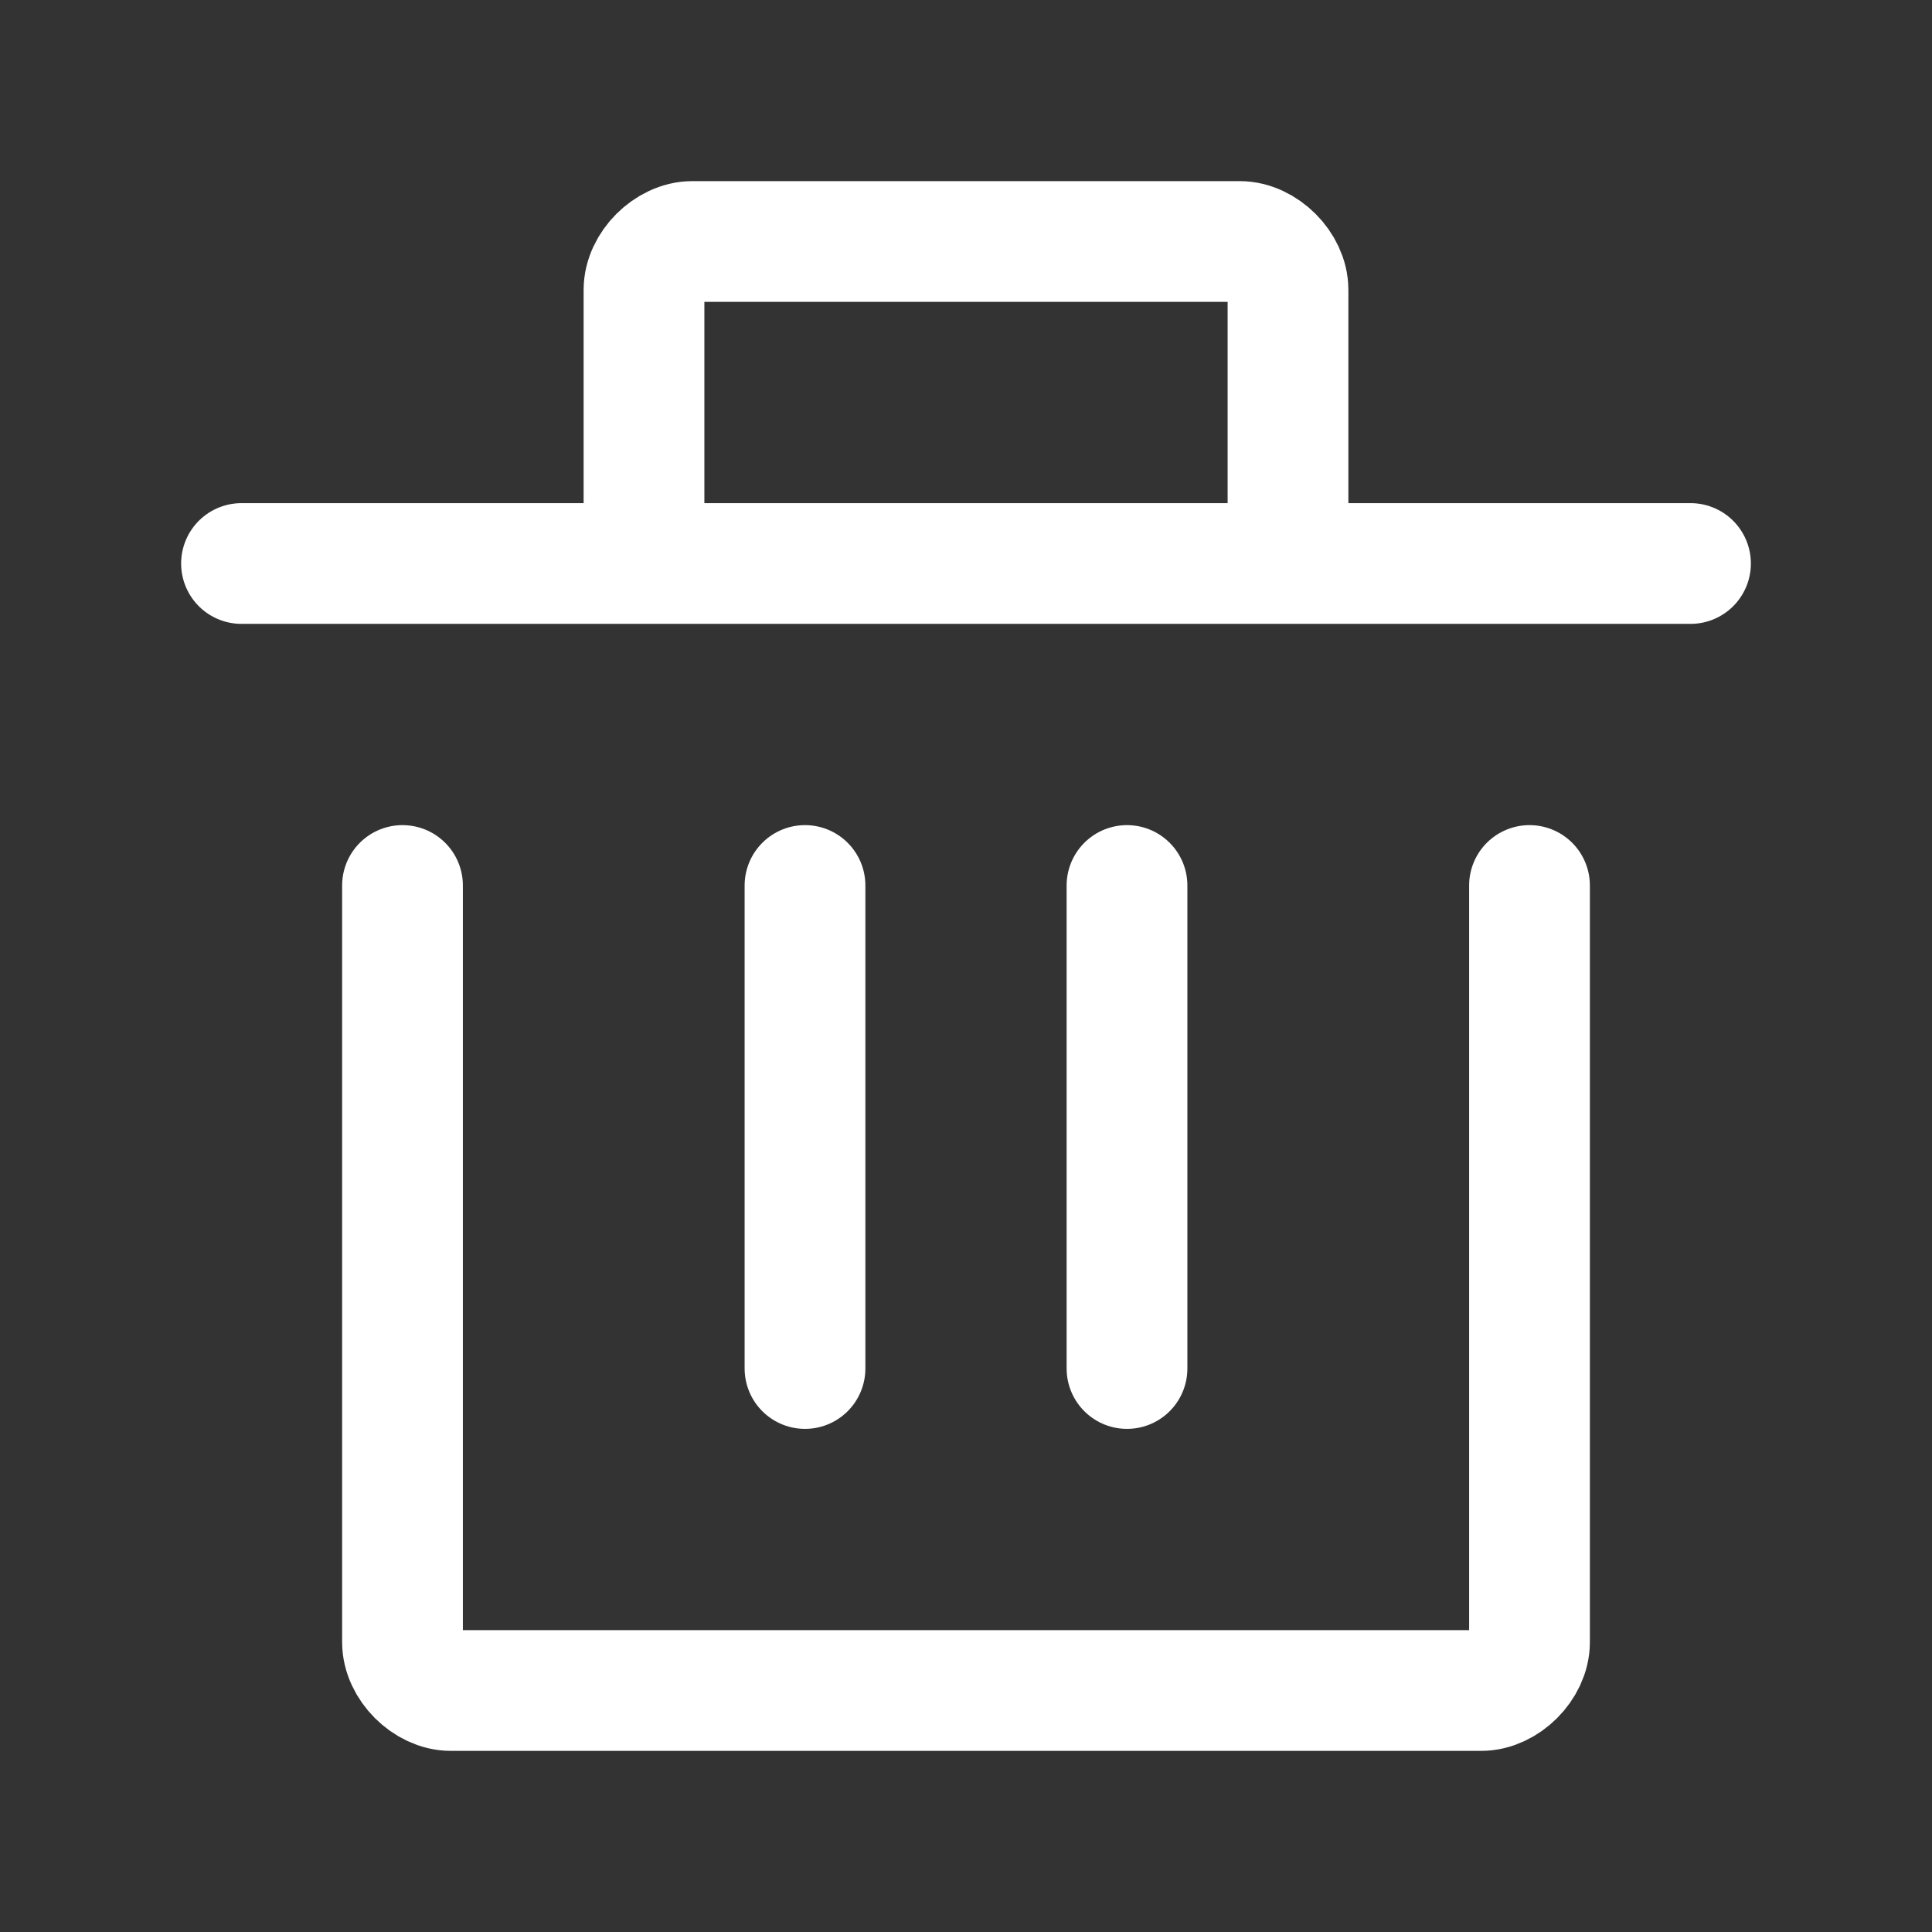 <?xml version="1.0" encoding="utf-8"?>
<!-- Generator: Adobe Illustrator 26.2.1, SVG Export Plug-In . SVG Version: 6.00 Build 0)  -->
<svg version="1.1" id="Layer_1" xmlns="http://www.w3.org/2000/svg" xmlns:xlink="http://www.w3.org/1999/xlink" x="0px" y="0px"
	 viewBox="0 0 24 24" style="enable-background:new 0 0 24 24;" xml:space="preserve">
<rect x="0" y="0" width="24" height="24" fill="#333333" stroke="none"/>
<style type="text/css">
	.st0{fill:none;stroke:#FFFFFF;stroke-width:1.5;stroke-linecap:round;stroke-linejoin:round;}
</style>
<path class="st0" d="M19,11v9.4c0,0.3-0.3,0.6-0.6,0.6H5.6C5.3,21,5,20.7,5,20.4V11"/>
<path class="st0" d="M10,17v-6"/>
<path class="st0" d="M14,17v-6"/>
<path class="st0" d="M21,7h-5 M3,7h5 M8,7V3.6C8,3.3,8.3,3,8.6,3h6.8C15.7,3,16,3.3,16,3.6V7 M8,7h8"/>
</svg>

